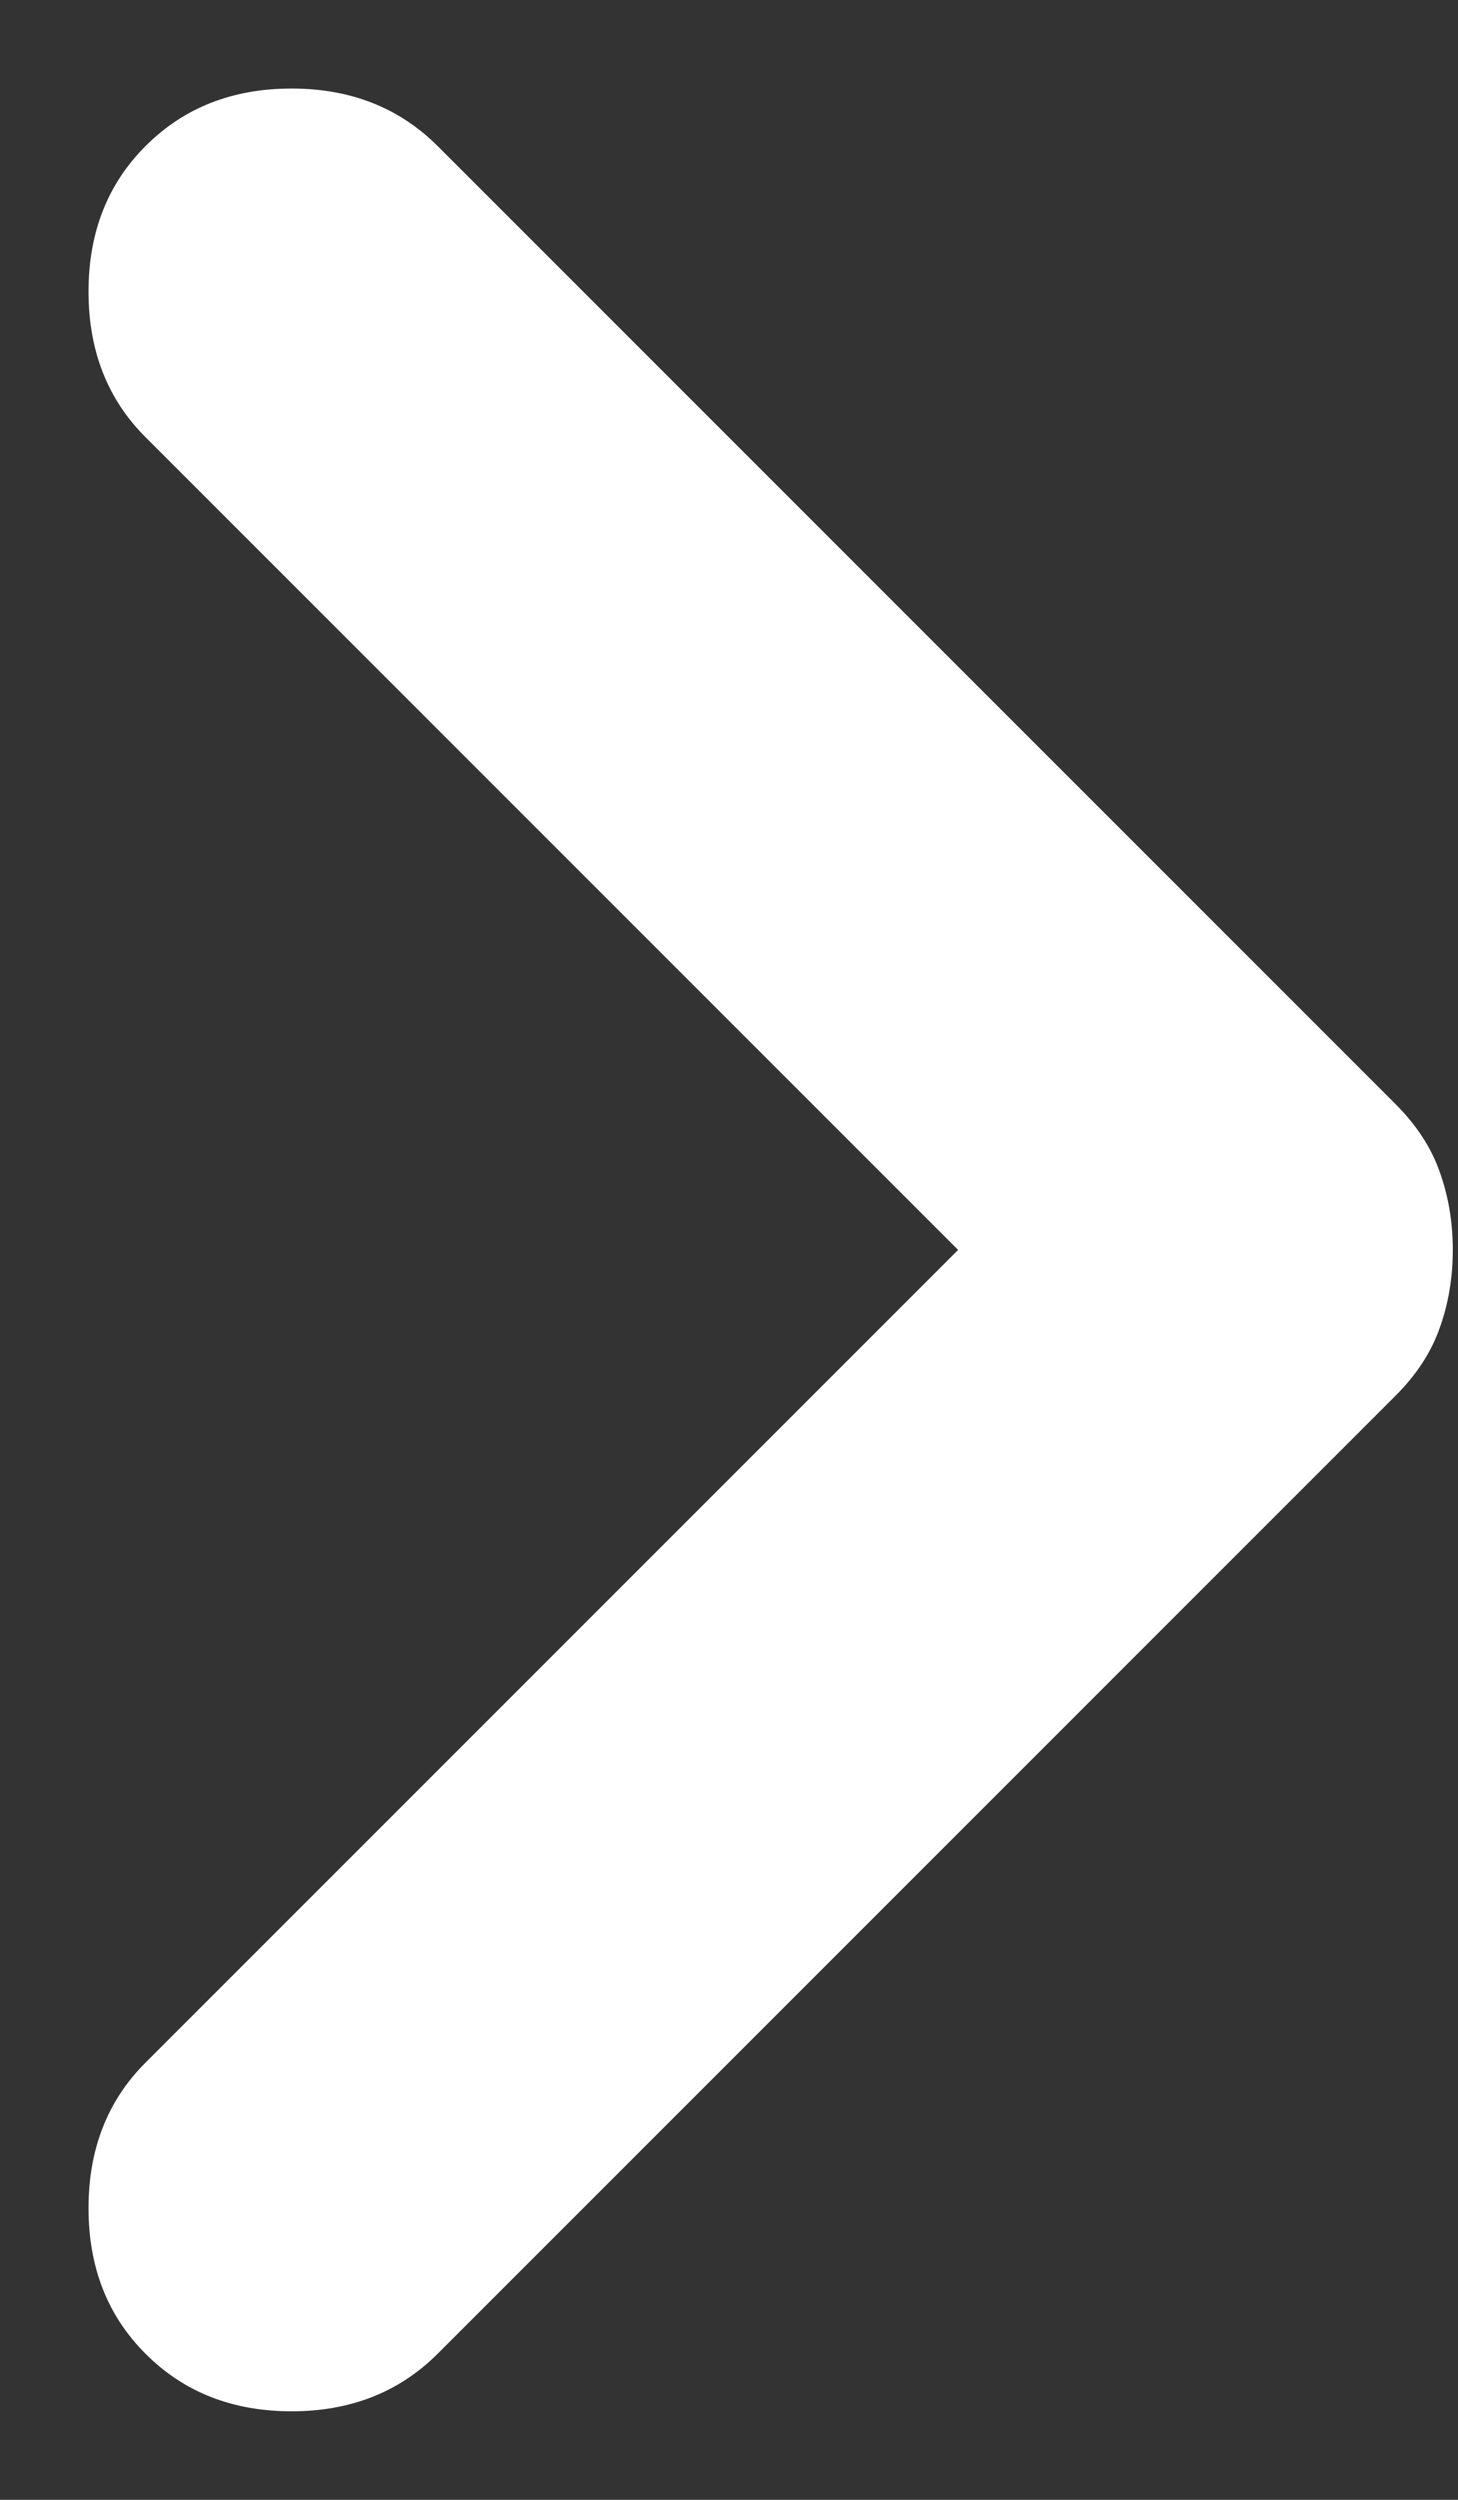<svg width="7" height="12" viewBox="0 0 7 12" fill="none" xmlns="http://www.w3.org/2000/svg">
<rect x="0" y="0" width="7" height="12" fill="#333333" stroke="none"/>
<path d="M4.6 6L0.7 2.1C0.516 1.917 0.425 1.683 0.425 1.4C0.425 1.117 0.516 0.883 0.7 0.7C0.883 0.517 1.116 0.425 1.4 0.425C1.683 0.425 1.916 0.517 2.1 0.7L6.7 5.3C6.8 5.4 6.871 5.508 6.912 5.625C6.954 5.742 6.975 5.867 6.975 6C6.975 6.133 6.954 6.258 6.912 6.375C6.871 6.492 6.8 6.6 6.7 6.7L2.1 11.3C1.916 11.483 1.683 11.575 1.4 11.575C1.116 11.575 0.883 11.483 0.7 11.3C0.516 11.117 0.425 10.883 0.425 10.6C0.425 10.317 0.516 10.083 0.7 9.9L4.6 6Z" fill="white"/>
</svg>
